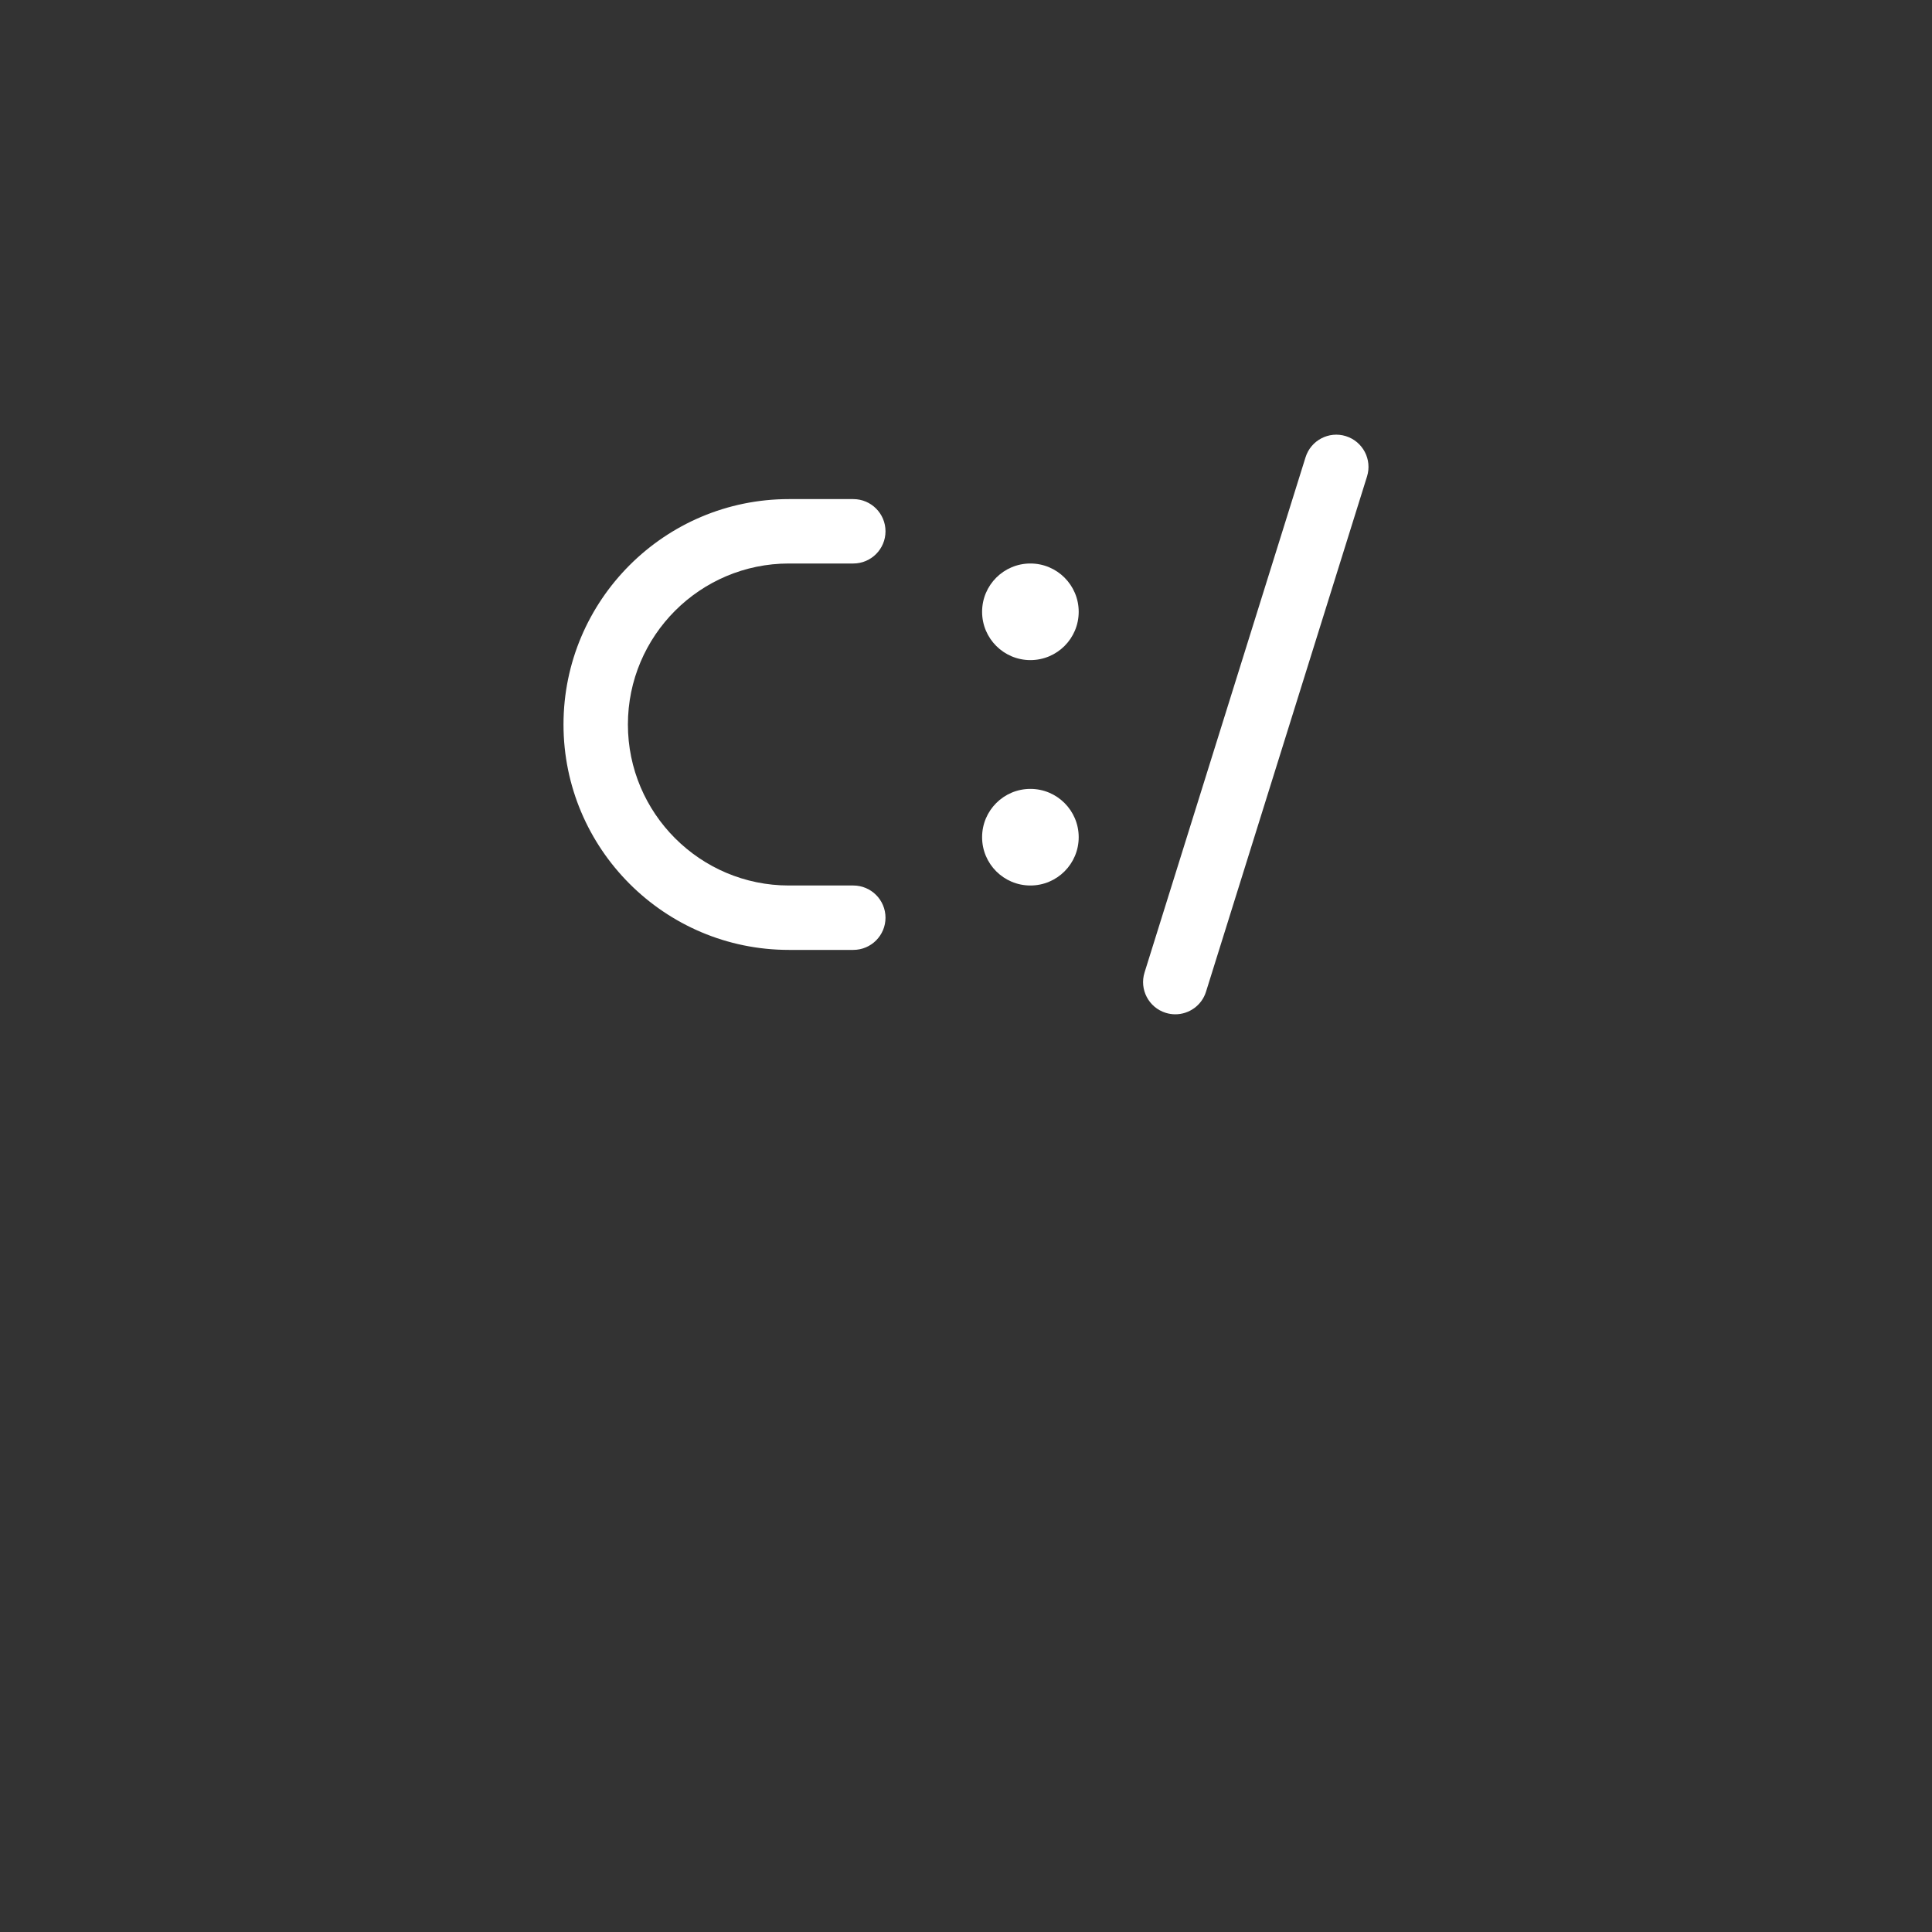 <svg 
	id="exe-file-tile"
	xmlns="http://www.w3.org/2000/svg" 
	xmlns:xlink="http://www.w3.org/1999/xlink" 
	viewBox="0 0 30 30" 
	style="background:#9777a8">

	<rect x="0" y="0" width="30" height="30" fill="#333333" stroke="none"/>

	<style>
		.tile-icon {
			fill: white;
		}
	</style>

	<g class="tile-icon" transform="translate(15, 15), scale(0.5), translate(-15, -22.5)">
		<g transform="translate(0, -26)">
			<path d="m 21.5, 50 c -0.1, 0 -0.2, -0.015 -0.299, -0.046 -0.527, -0.165 -0.821, -0.726 -0.656, -1.253 l 5, -16 c 0.165, -0.527 0.726, -0.821 1.253, -0.656 0.527, 0.165 0.821, 0.726 0.656, 1.253 l -5, 16 c -0.133, 0.428 -0.528, 0.702 -0.954, 0.702 z" style="fill:white" />
			<circle r="1.5" cy="37.5" cx="17" style="fill:white" />
			<circle r="1.5" cy="44.5" cx="17" style="fill:white" />
			<path d="m 11.5, 48 -2, 0 c -3.86, 0 -7, -3.14 -7, -7 0, -3.86 3.14, -7 7, -7 l 2, 0 c 0.552, 0 1, 0.448 1, 1 0, 0.552 -0.448, 1 -1, 1 l -2, 0 c -2.757, 0 -5, 2.243 -5, 5 0, 2.757 2.243, 5 5, 5 l 2, 0 c 0.552, 0 1, 0.448 1, 1 0, 0.552 -0.448, 1 -1, 1 z" style="fill:white" />
		</g>
	</g>
</svg>
